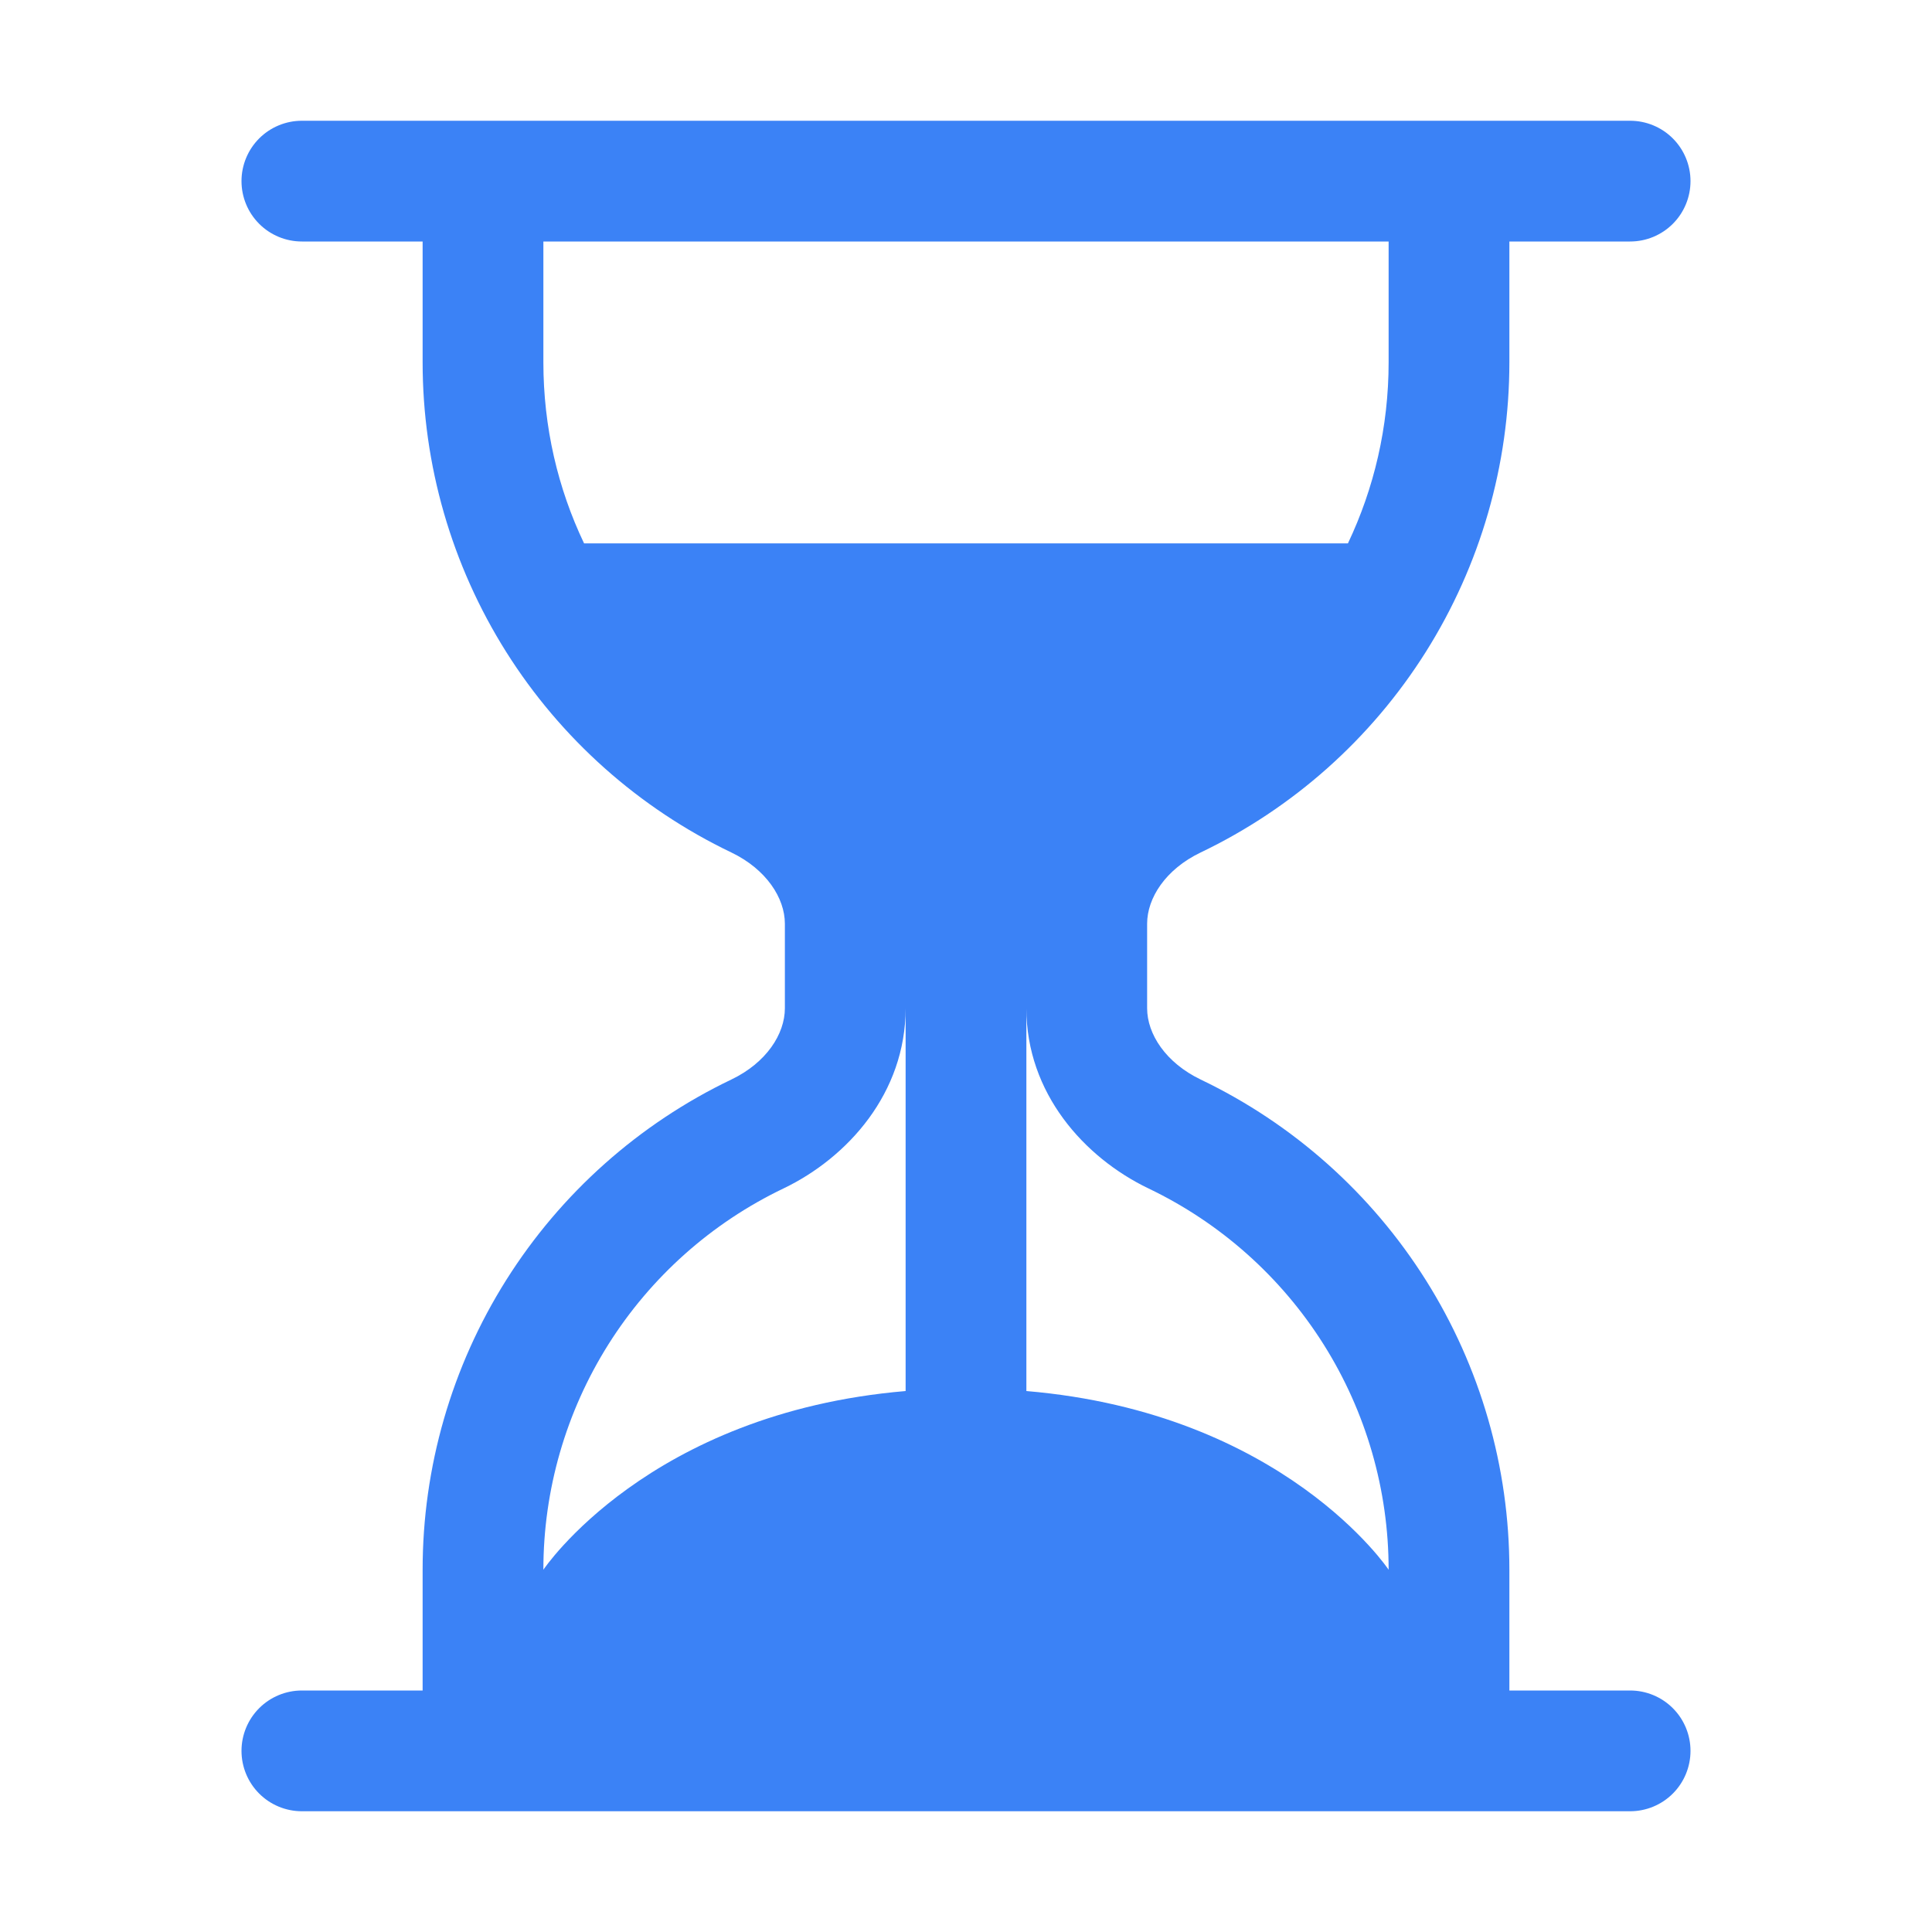 <svg width="80" height="80" viewBox="0 0 80 80" fill="none" xmlns="http://www.w3.org/2000/svg">
    <path
        d="M12.5 75C11.837 75 11.201 74.737 10.732 74.268C10.263 73.799 10 73.163 10 72.5C10 71.837 10.263 71.201 10.732 70.732C11.201 70.263 11.837 70 12.5 70H17.5V65C17.499 60.755 18.699 56.596 20.961 53.004C23.224 49.412 26.456 46.533 30.285 44.7C31.735 44.005 32.5 42.815 32.5 41.75V38.25C32.5 37.185 31.73 35.995 30.285 35.3C26.456 33.467 23.224 30.588 20.961 26.996C18.699 23.404 17.499 19.245 17.5 15V10H12.5C11.837 10 11.201 9.737 10.732 9.268C10.263 8.799 10 8.163 10 7.5C10 6.837 10.263 6.201 10.732 5.732C11.201 5.263 11.837 5 12.5 5H67.5C68.163 5 68.799 5.263 69.268 5.732C69.737 6.201 70 6.837 70 7.5C70 8.163 69.737 8.799 69.268 9.268C68.799 9.737 68.163 10 67.5 10H62.5V15C62.501 19.245 61.301 23.404 59.039 26.996C56.776 30.588 53.544 33.467 49.715 35.3C48.265 35.995 47.5 37.185 47.5 38.25V41.75C47.5 42.815 48.27 44.005 49.715 44.7C53.544 46.533 56.776 49.412 59.039 53.004C61.301 56.596 62.501 60.755 62.5 65V70H67.5C68.163 70 68.799 70.263 69.268 70.732C69.737 71.201 70 71.837 70 72.5C70 73.163 69.737 73.799 69.268 74.268C68.799 74.737 68.163 75 67.5 75H12.5ZM22.5 10V15C22.5 17.685 23.1 20.225 24.185 22.5H55.815C56.895 20.225 57.5 17.685 57.5 15V10H22.5ZM37.5 41.75C37.5 45.255 35.11 47.93 32.445 49.21C29.466 50.636 26.952 52.875 25.192 55.669C23.433 58.463 22.499 61.698 22.5 65C22.5 65 26.83 58.505 37.5 57.6V41.75ZM42.5 41.75V57.6C53.17 58.505 57.5 65 57.5 65C57.501 61.698 56.568 58.463 54.808 55.669C53.048 52.875 50.533 50.636 47.555 49.21C44.89 47.93 42.5 45.26 42.5 41.755V41.75Z"
        fill="#3B82F6" />
</svg>